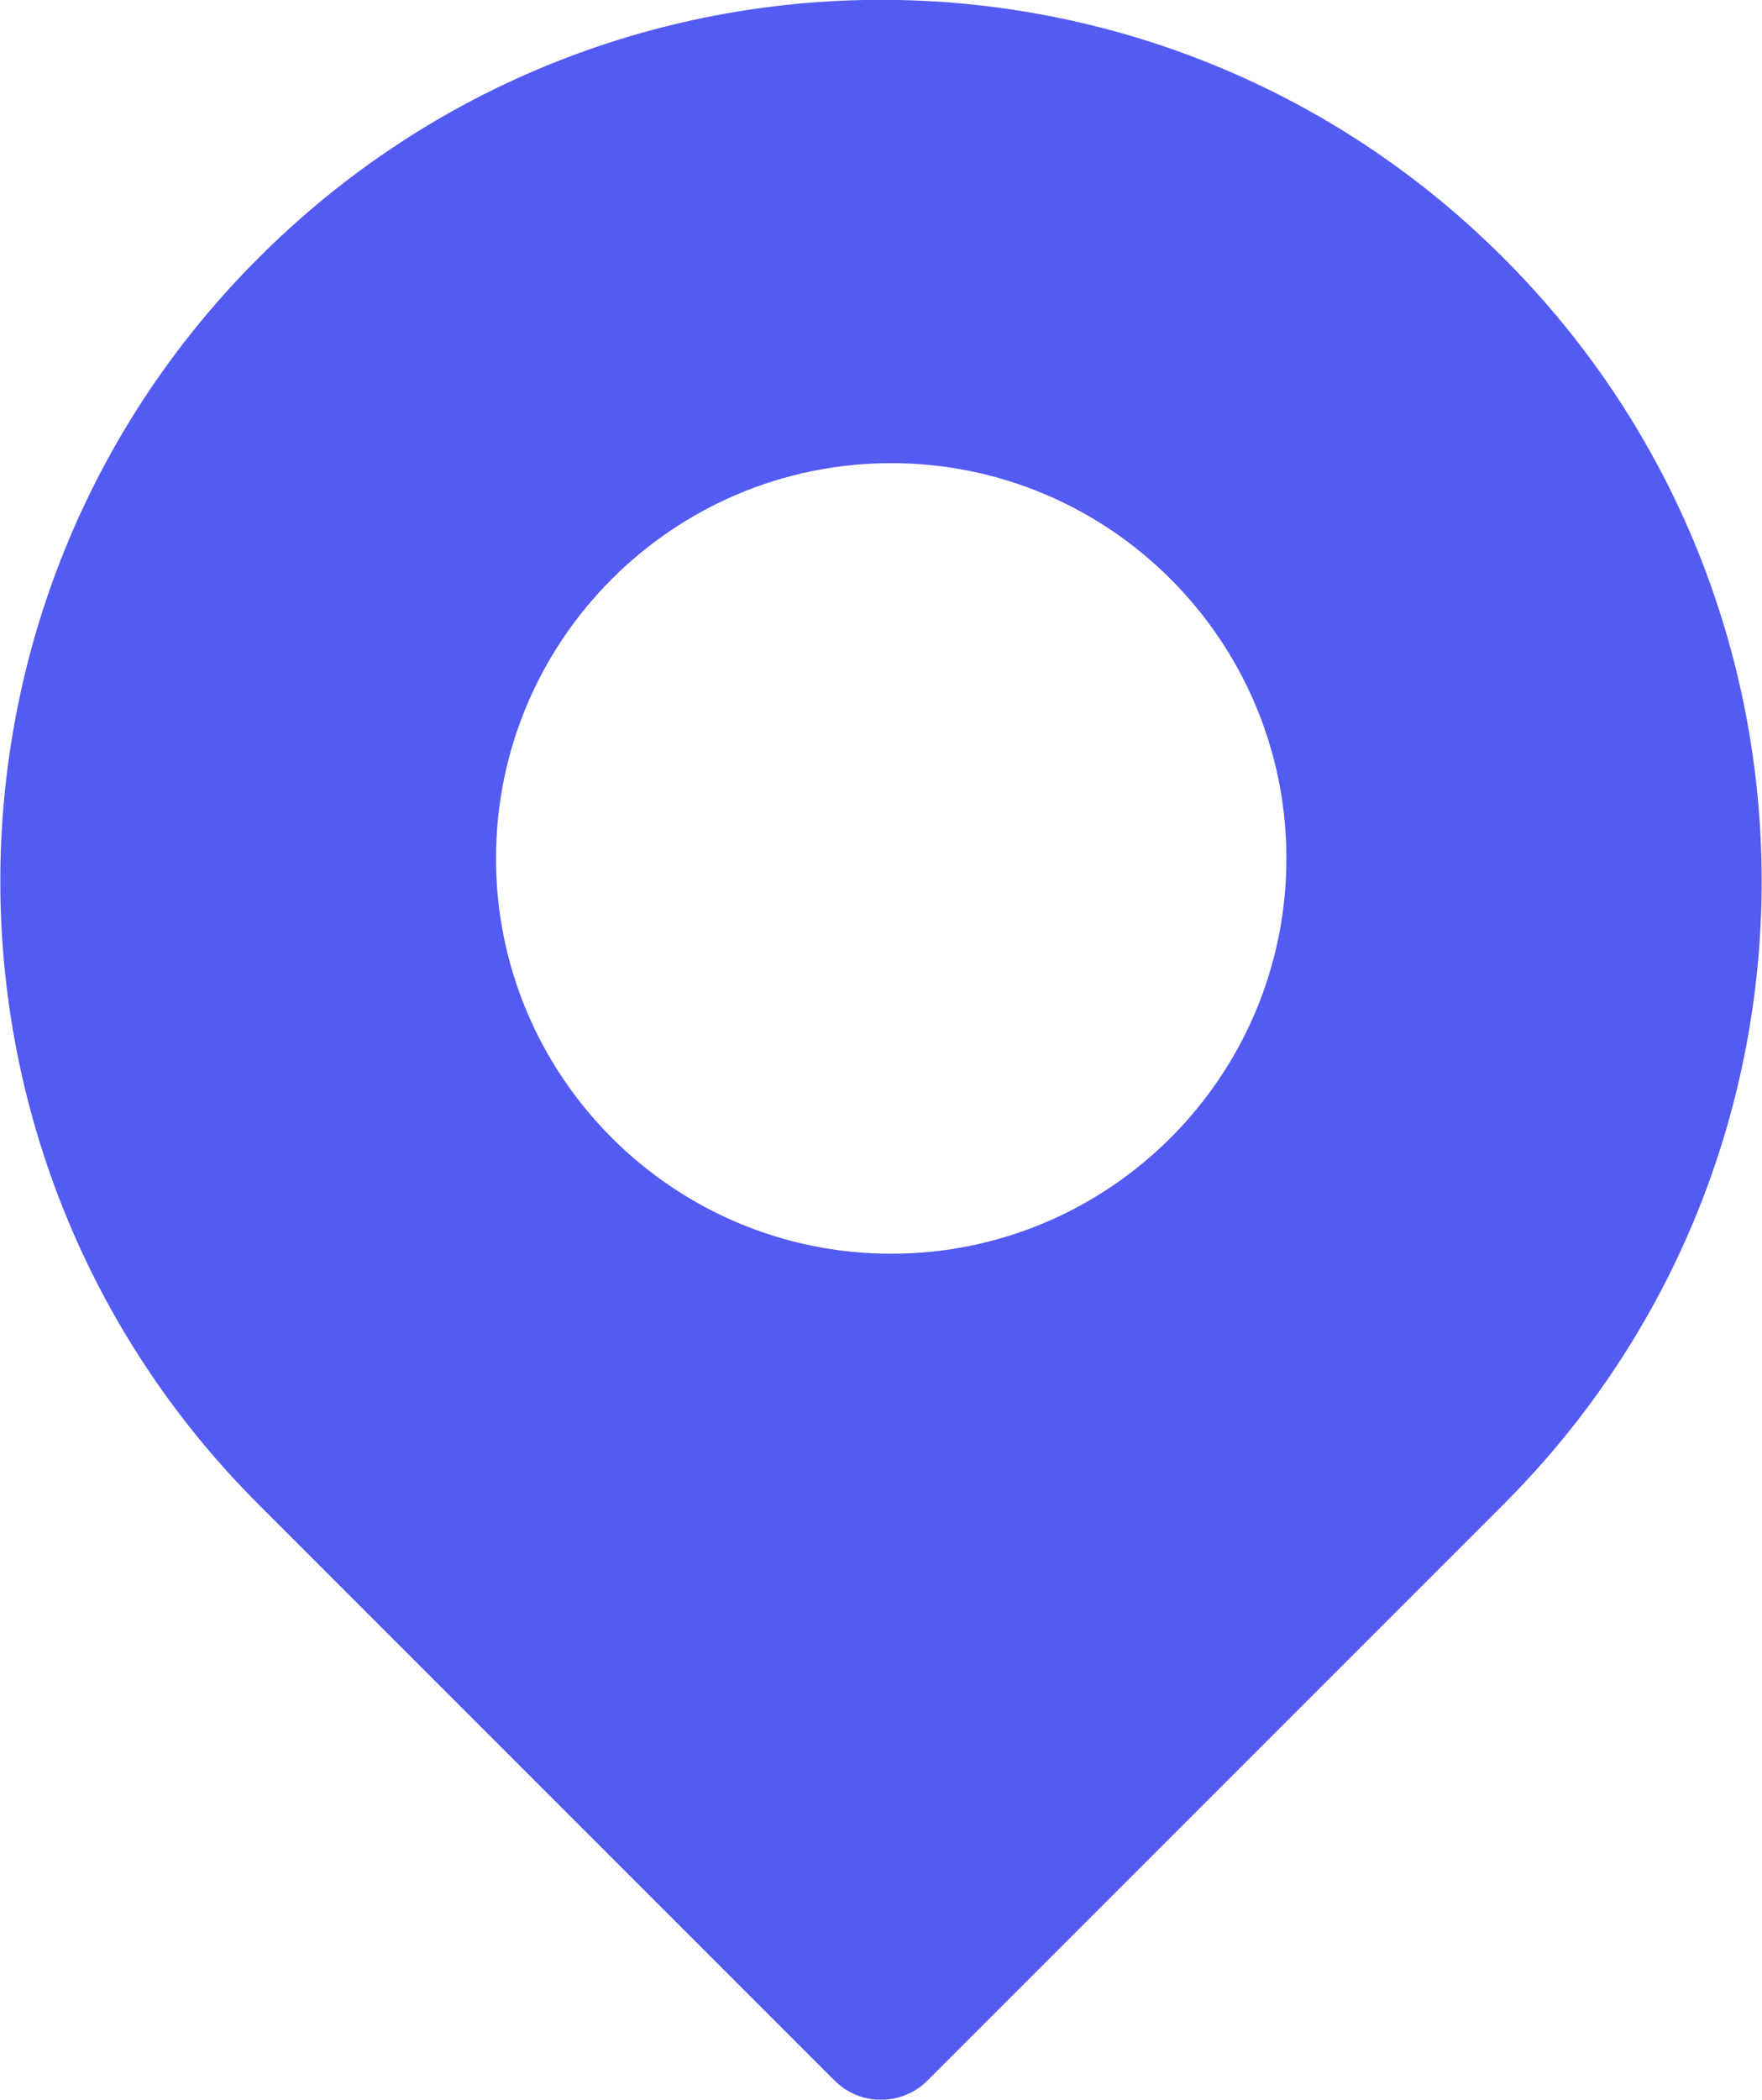 <?xml version="1.0" encoding="UTF-8"?>
<svg id="Layer_1" data-name="Layer 1" xmlns="http://www.w3.org/2000/svg" viewBox="0 0 26.75 31.87">
  <defs>
    <style>
      .cls-1 {
        fill: #535bf2;
        fill-rule: evenodd;
      }
    </style>
  </defs>
  <path class="cls-1" d="m3.92,3.92c-5.22,5.22-5.22,13.69,0,18.91l8.75,8.75c.39.39,1.02.39,1.41,0l8.75-8.75c5.22-5.22,5.22-13.69,0-18.91C17.61-1.31,9.14-1.31,3.92,3.92Zm3.61,9.11c0-3.31,2.69-6,6-6s6,2.69,6,6-2.69,6-6,6-6-2.69-6-6Z"/>
</svg>